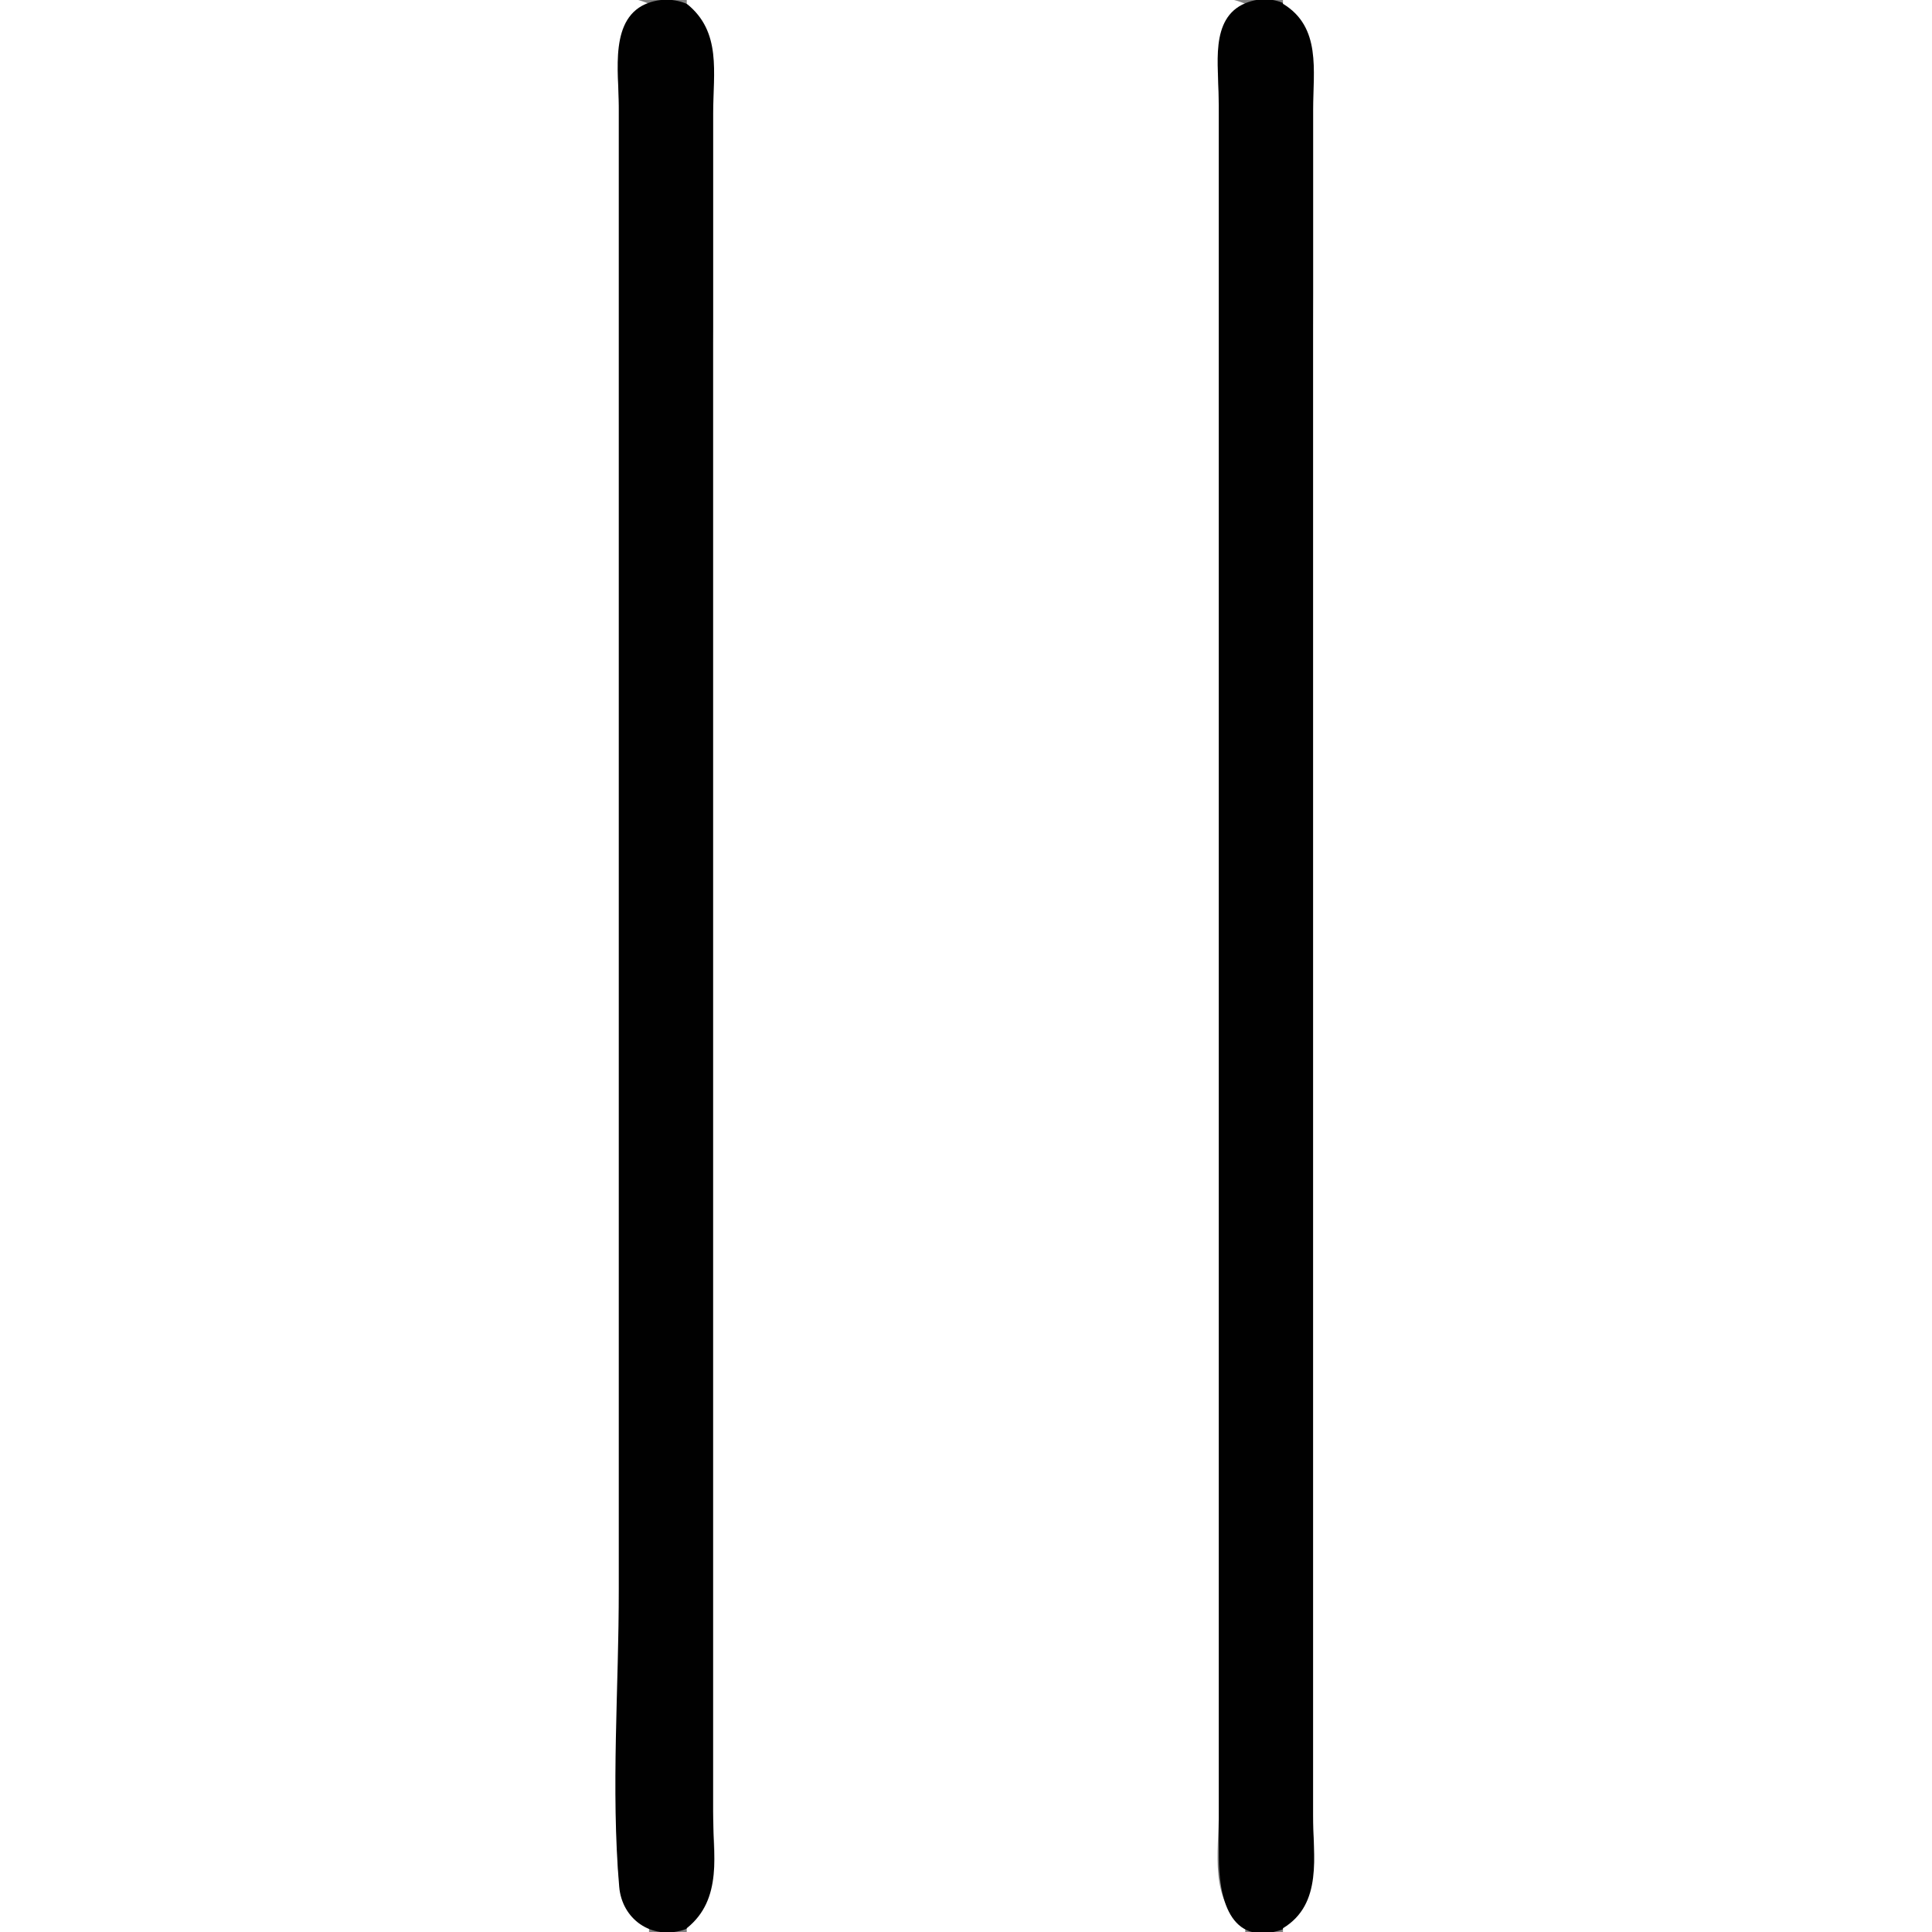 <?xml version="1.0" standalone="yes"?>
<svg xmlns="http://www.w3.org/2000/svg" width="512" height="512">
<rect width="100%" height="100%" fill="#808080" stroke="none"/>
<path style="fill:#ffffff; stroke:none;" d="M0 0L0 512L172 512L172 511C161.388 504.568 164 491.78 164 481L164 401L164 100L164 29C164 18.617 161.825 7.167 172 1C158.879 -4.506 135.3 0 121 0L0 0z"/>
<path style="fill:#010101; stroke:none;" d="M172.015 0.703C161.263 4.438 164 19.163 164 28L164 112L164 421C164 447.032 161.873 474.072 164.094 500C164.83 508.589 172.547 514.051 180.996 511.486C192.067 508.125 189 492.805 189 484L189 400L189 91C189 64.715 192.284 36.04 188.867 10C187.813 1.973 179.3 -1.828 172.015 0.703z"/>
<path style="fill:#ffffff; stroke:none;" d="M182 0L182 1C191.289 8.422 189 19.199 189 30L189 102L189 400L189 480C189 491.209 191.653 503.286 182 511L182 512L330 512L330 511C320.347 503.286 323 491.209 323 480L323 400L323 102L323 30C323 19.199 320.711 8.422 330 1C318.544 -3.807 298.468 0 286 0L182 0z"/>
<path style="fill:#010101; stroke:none;" d="M330.015 0.858C320.438 4.84 323 17.723 323 26L323 99L323 409L323 492C323 502.436 325.63 516.284 339.985 511.297C350.952 507.488 348 491.992 348 483L348 399L348 91C348 64.968 350.127 37.928 347.906 12C347.15 3.18 338.561 -2.696 330.015 0.858z"/>
<path style="fill:#ffffff; stroke:none;" d="M340 0L340 1C350.175 7.167 348 18.617 348 29L348 100L348 401L348 481C348 491.78 350.612 504.568 340 511L340 512L512 512L512 0L340 0z"/>
</svg>
